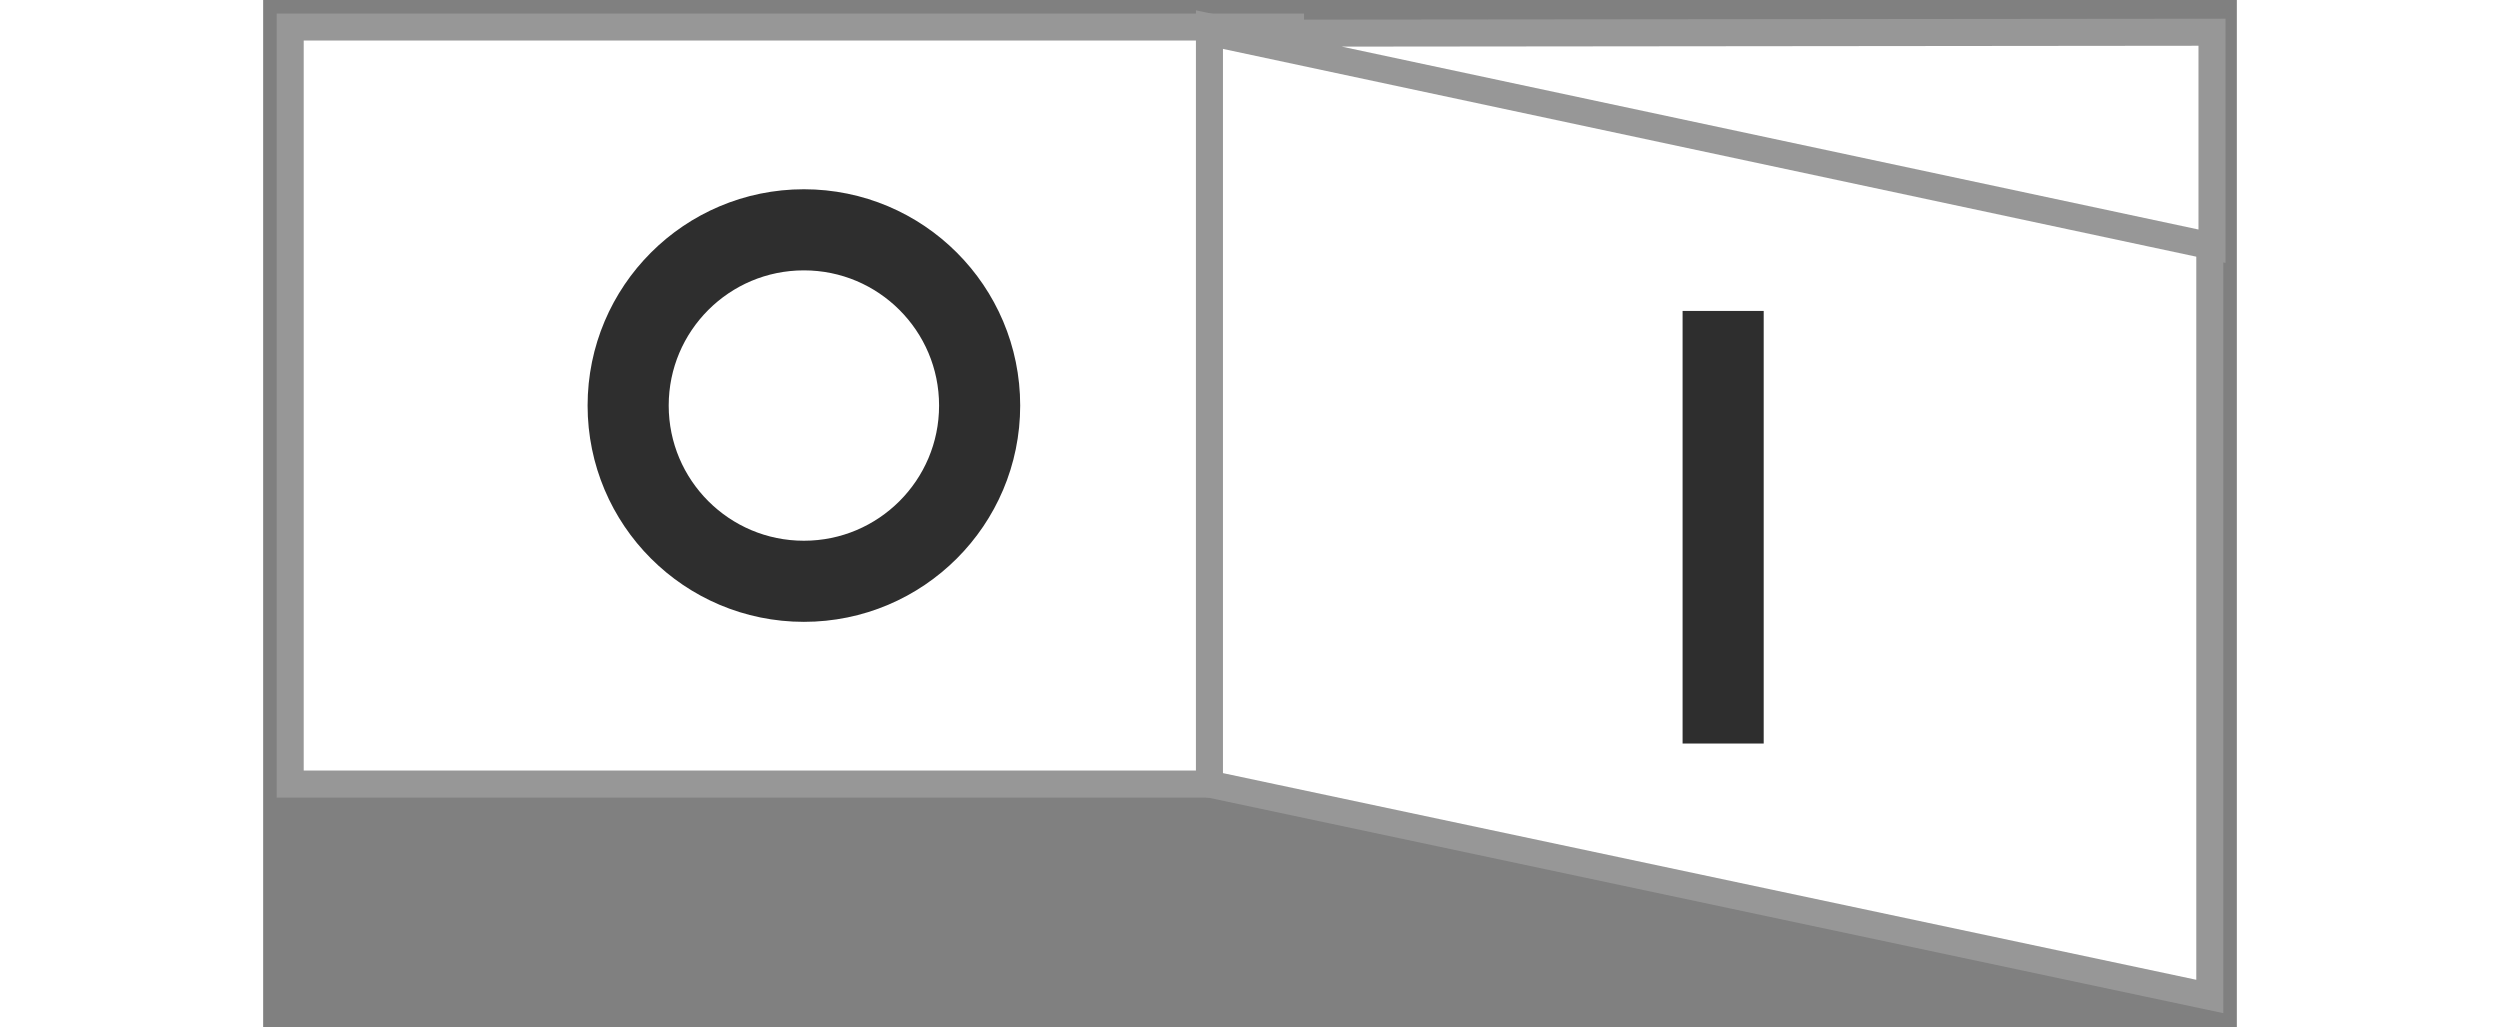 <?xml version="1.0" encoding="UTF-8"?>
<svg width="73px" height="30px" viewBox="0 0 73 38" version="1.1" xmlns="http://www.w3.org/2000/svg" xmlns:xlink="http://www.w3.org/1999/xlink">
    <rect x="0" y="0" width="73" height="38" fill="#808080" stroke="none"/>
    <!-- Generator: Sketch 44.1 (41455) - http://www.bohemiancoding.com/sketch -->
    <title>Off Switch</title>
    <desc>Created with Sketch.</desc>
    <defs></defs>
    <g id="Page-1" stroke="none" stroke-width="1" fill="none" fill-rule="evenodd">
        <g id="Page-17-Copy" transform="translate(-214, -718)">
            <g id="Off-Switch" transform="translate(251, 737) scale(1, -1) rotate(-90) translate(-251, -737) translate(233, 701)">
                <rect id="Rectangle-7" stroke="#979797" fill="#FFFFFF" x="0" y="0" width="28" height="37"></rect>
                <polygon id="Rectangle-7-Copy" stroke="#979797" fill="#FFFFFF" points="0 34 28 34 35.856 71 7.856 71"></polygon>
                <polygon id="Path-3" stroke="#979797" fill="#FFFFFF" points="0.229 34.179 0.192 71.081 8.107 71.081"></polygon>
                <path d="M12,53 L25,53" id="Line" stroke="#2E2E2E" stroke-width="3" stroke-linecap="square"></path>
                <circle id="Oval-3" stroke="#2E2E2E" stroke-width="3" cx="14" cy="19" r="6.5"></circle>
            </g>
        </g>
    </g>
</svg>
